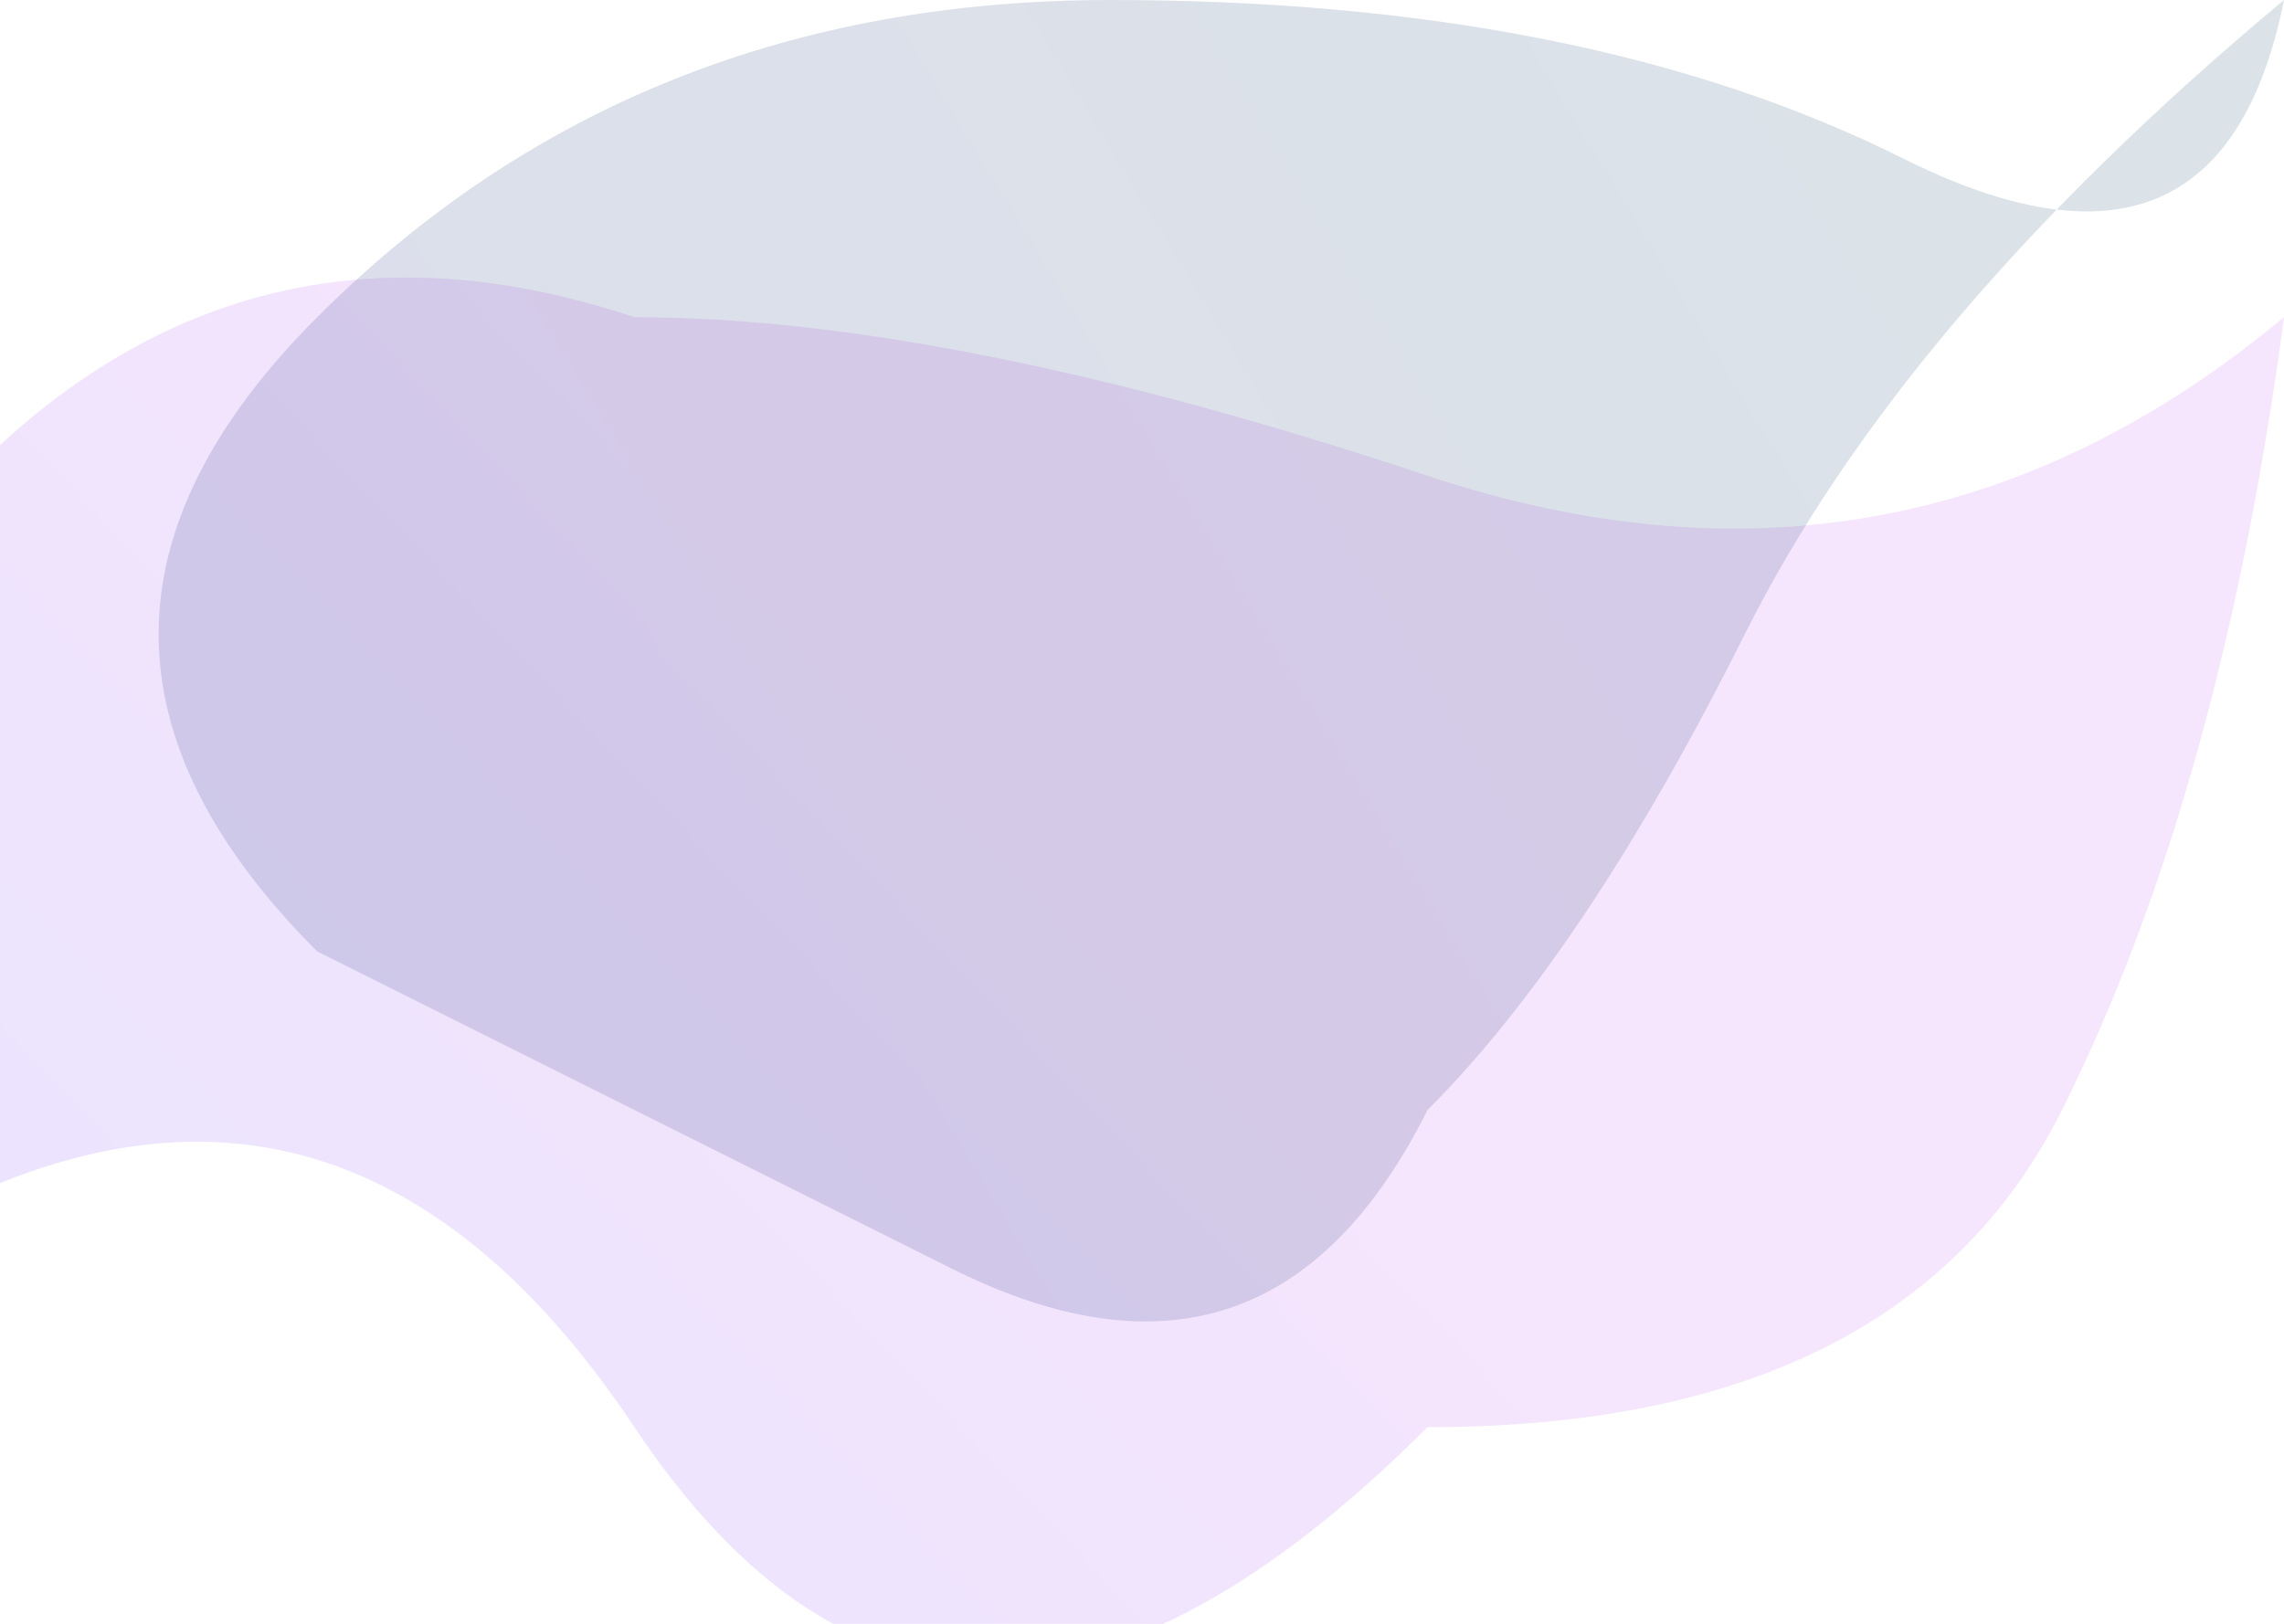 <svg xmlns="http://www.w3.org/2000/svg" width="1440" height="1024" fill="none">
<path fill="url(#a)" fill-rule="evenodd" d="M-100 800Q200 600 400 900T900 900Q1200 900 1300 700T1440 200Q1200 400 900 300T400 200Q100 100 -100 400T-100 800Z" clip-rule="evenodd" style="opacity:.154"/>
<path fill="url(#b)" fill-rule="evenodd" d="M1440 0Q1200 200 1100 400T900 700Q800 900 600 800T200 600Q0 400 200 200T700 0Q1000 0 1200 100T1440 0Z" clip-rule="evenodd" style="opacity:.154"/>
<defs>
<linearGradient id="b" x1="373" x2="1995.44" y1="1100" y2="118.03" gradientUnits="userSpaceOnUse">
<stop stop-color="#1A2980"/>
<stop offset="1" stop-color="#134E5E"/>
</linearGradient>
<linearGradient id="a" x1="107.37" x2="1130.66" y1="1993.35" y2="1026.31" gradientUnits="userSpaceOnUse">
<stop stop-color="#3245FF"/>
<stop offset="1" stop-color="#BC52EE"/>
</linearGradient>
</defs>
</svg>